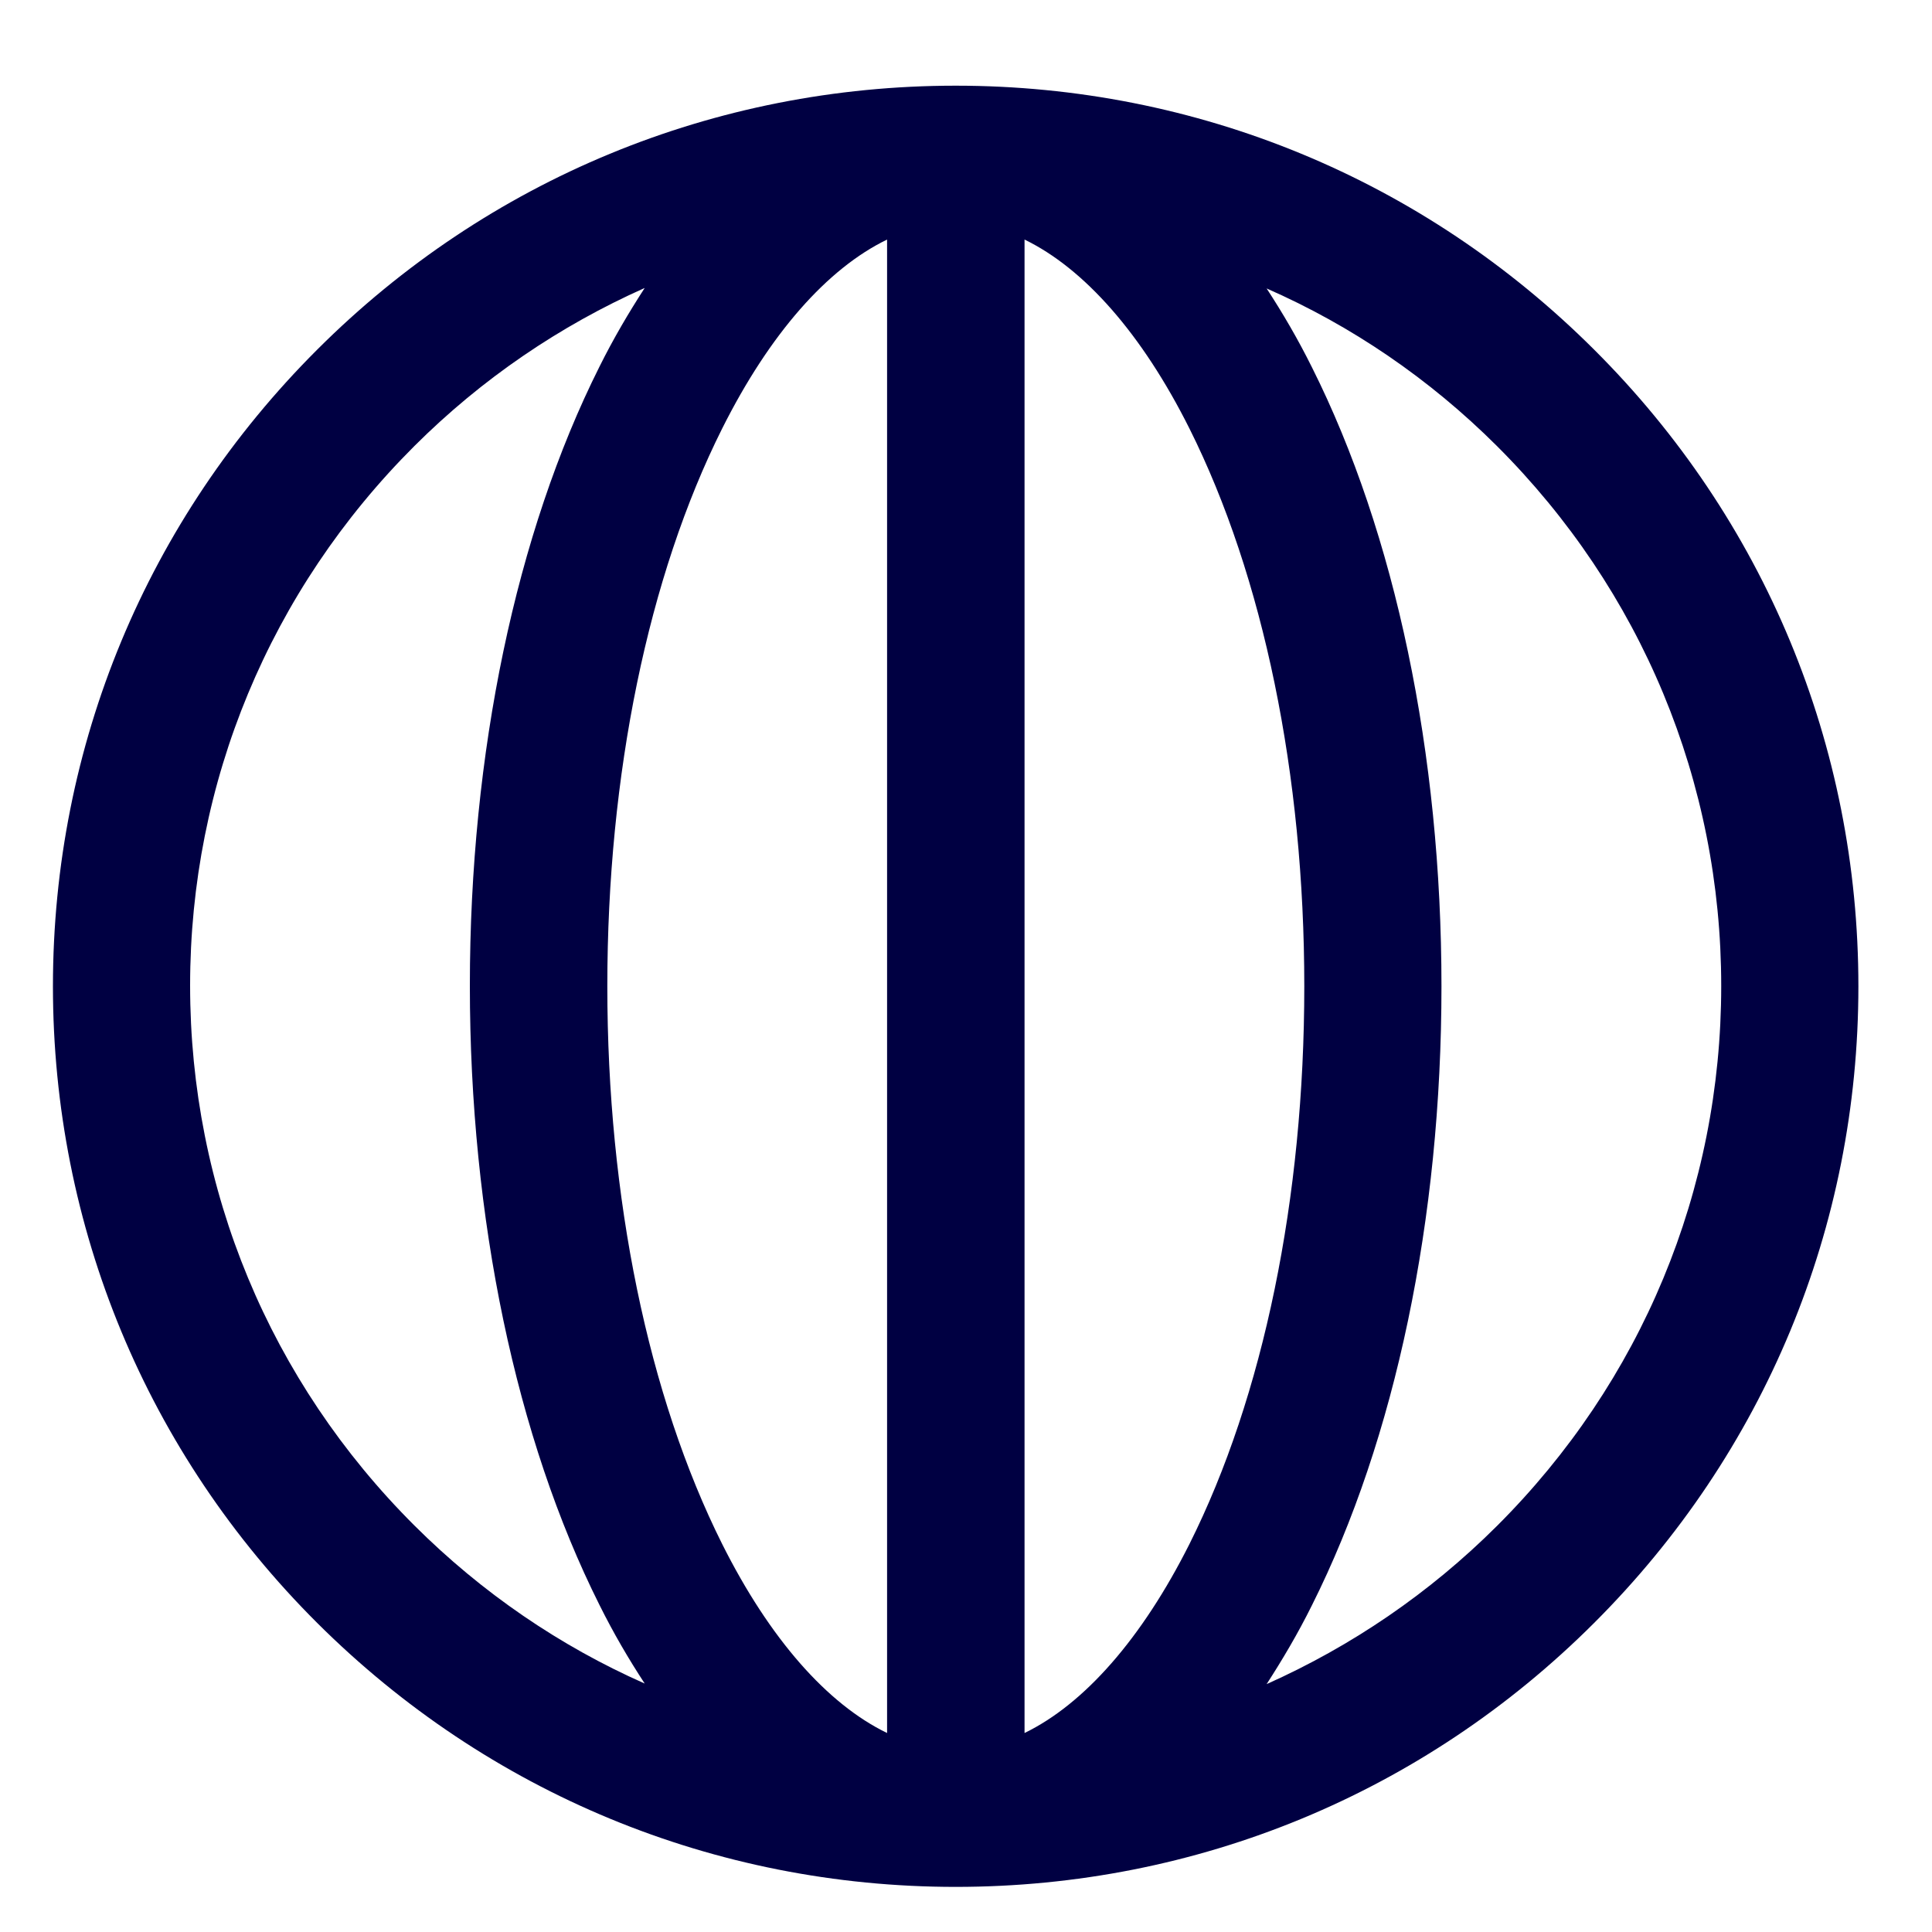 <svg width="20" height="20" viewBox="0 0 20 20" fill="none" xmlns="http://www.w3.org/2000/svg">
<path d="M9.893 19.533C12.39 19.533 14.737 18.564 16.501 16.802C18.267 15.04 19.238 12.7 19.238 10.21C19.238 7.719 18.267 5.377 16.501 3.618C14.735 1.856 12.39 0.887 9.893 0.887C7.397 0.887 5.049 1.856 3.285 3.618C1.52 5.38 0.548 7.719 0.548 10.21C0.548 12.7 1.52 15.043 3.285 16.802C5.051 18.561 7.397 19.533 9.893 19.533ZM15.496 4.617C16.993 6.111 17.818 8.095 17.818 10.207C17.818 12.319 16.993 14.304 15.496 15.797C14.796 16.495 13.989 17.042 13.112 17.434C13.276 17.18 13.435 16.912 13.581 16.618C14.445 14.894 14.922 12.619 14.922 10.21C14.922 7.801 14.445 5.525 13.581 3.802C13.435 3.508 13.276 3.237 13.112 2.986C13.992 3.372 14.799 3.922 15.496 4.617ZM10.606 2.48C11.223 2.779 11.821 3.454 12.313 4.436C13.079 5.968 13.502 8.018 13.502 10.21C13.502 12.404 13.079 14.455 12.313 15.984C11.821 16.963 11.223 17.641 10.606 17.94V2.48ZM9.183 2.48V17.94C8.565 17.641 7.968 16.966 7.476 15.984C6.71 14.452 6.287 12.401 6.287 10.21C6.287 8.016 6.71 5.965 7.476 4.436C7.968 3.454 8.565 2.779 9.183 2.48ZM4.29 4.617C4.99 3.919 5.797 3.372 6.674 2.981C6.51 3.234 6.351 3.503 6.205 3.797C5.341 5.52 4.864 7.796 4.864 10.205C4.864 12.614 5.341 14.889 6.205 16.613C6.351 16.907 6.51 17.178 6.674 17.428C5.797 17.04 4.99 16.49 4.29 15.792C2.793 14.299 1.968 12.314 1.968 10.202C1.968 8.098 2.793 6.111 4.29 4.617Z" fill="#000042"/>
</svg>
